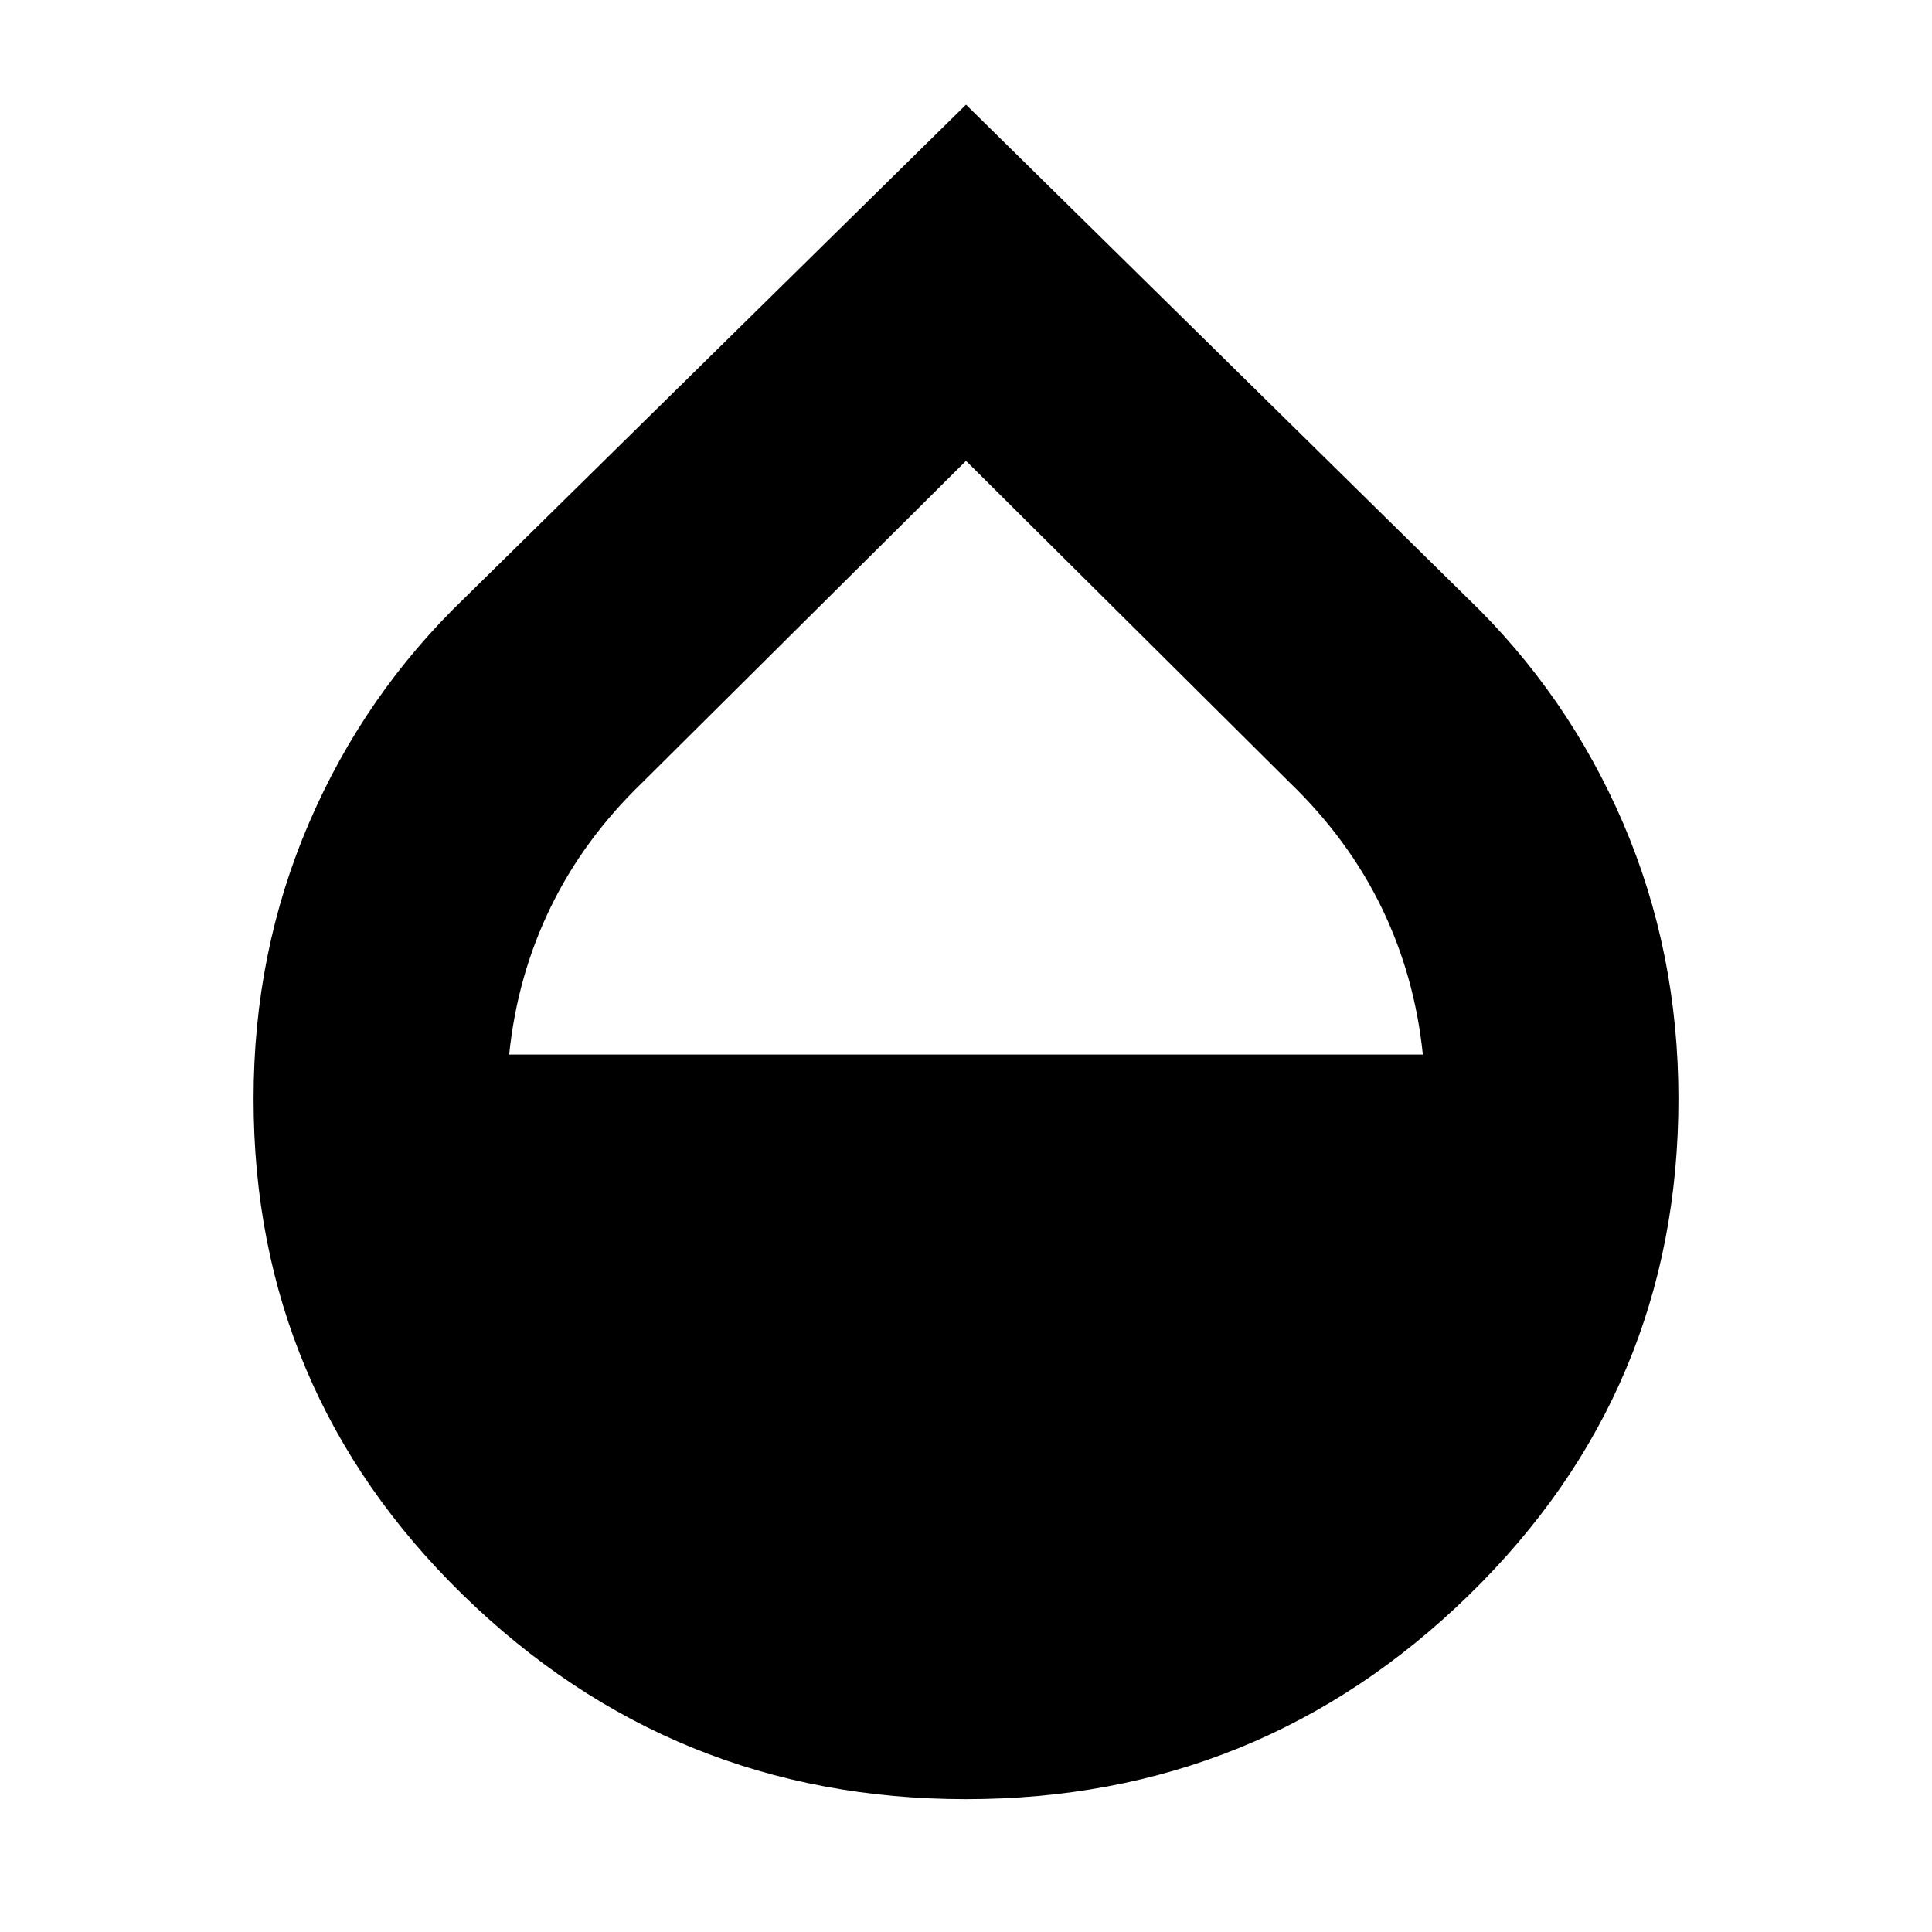 <svg xmlns="http://www.w3.org/2000/svg" height="24" width="24"><path d="M12 22.35q-3.65 0-6.25-2.538-2.6-2.537-2.6-6.162 0-1.825.688-3.425.687-1.6 1.937-2.8L12 1.3l6.225 6.125q1.25 1.2 1.938 2.8.687 1.6.687 3.425 0 3.625-2.6 6.162-2.6 2.538-6.25 2.538Zm0-16.625-4.025 4q-.725.7-1.137 1.55-.413.85-.513 1.825h11.35q-.1-.975-.512-1.825-.413-.85-1.138-1.55Z"/></svg>